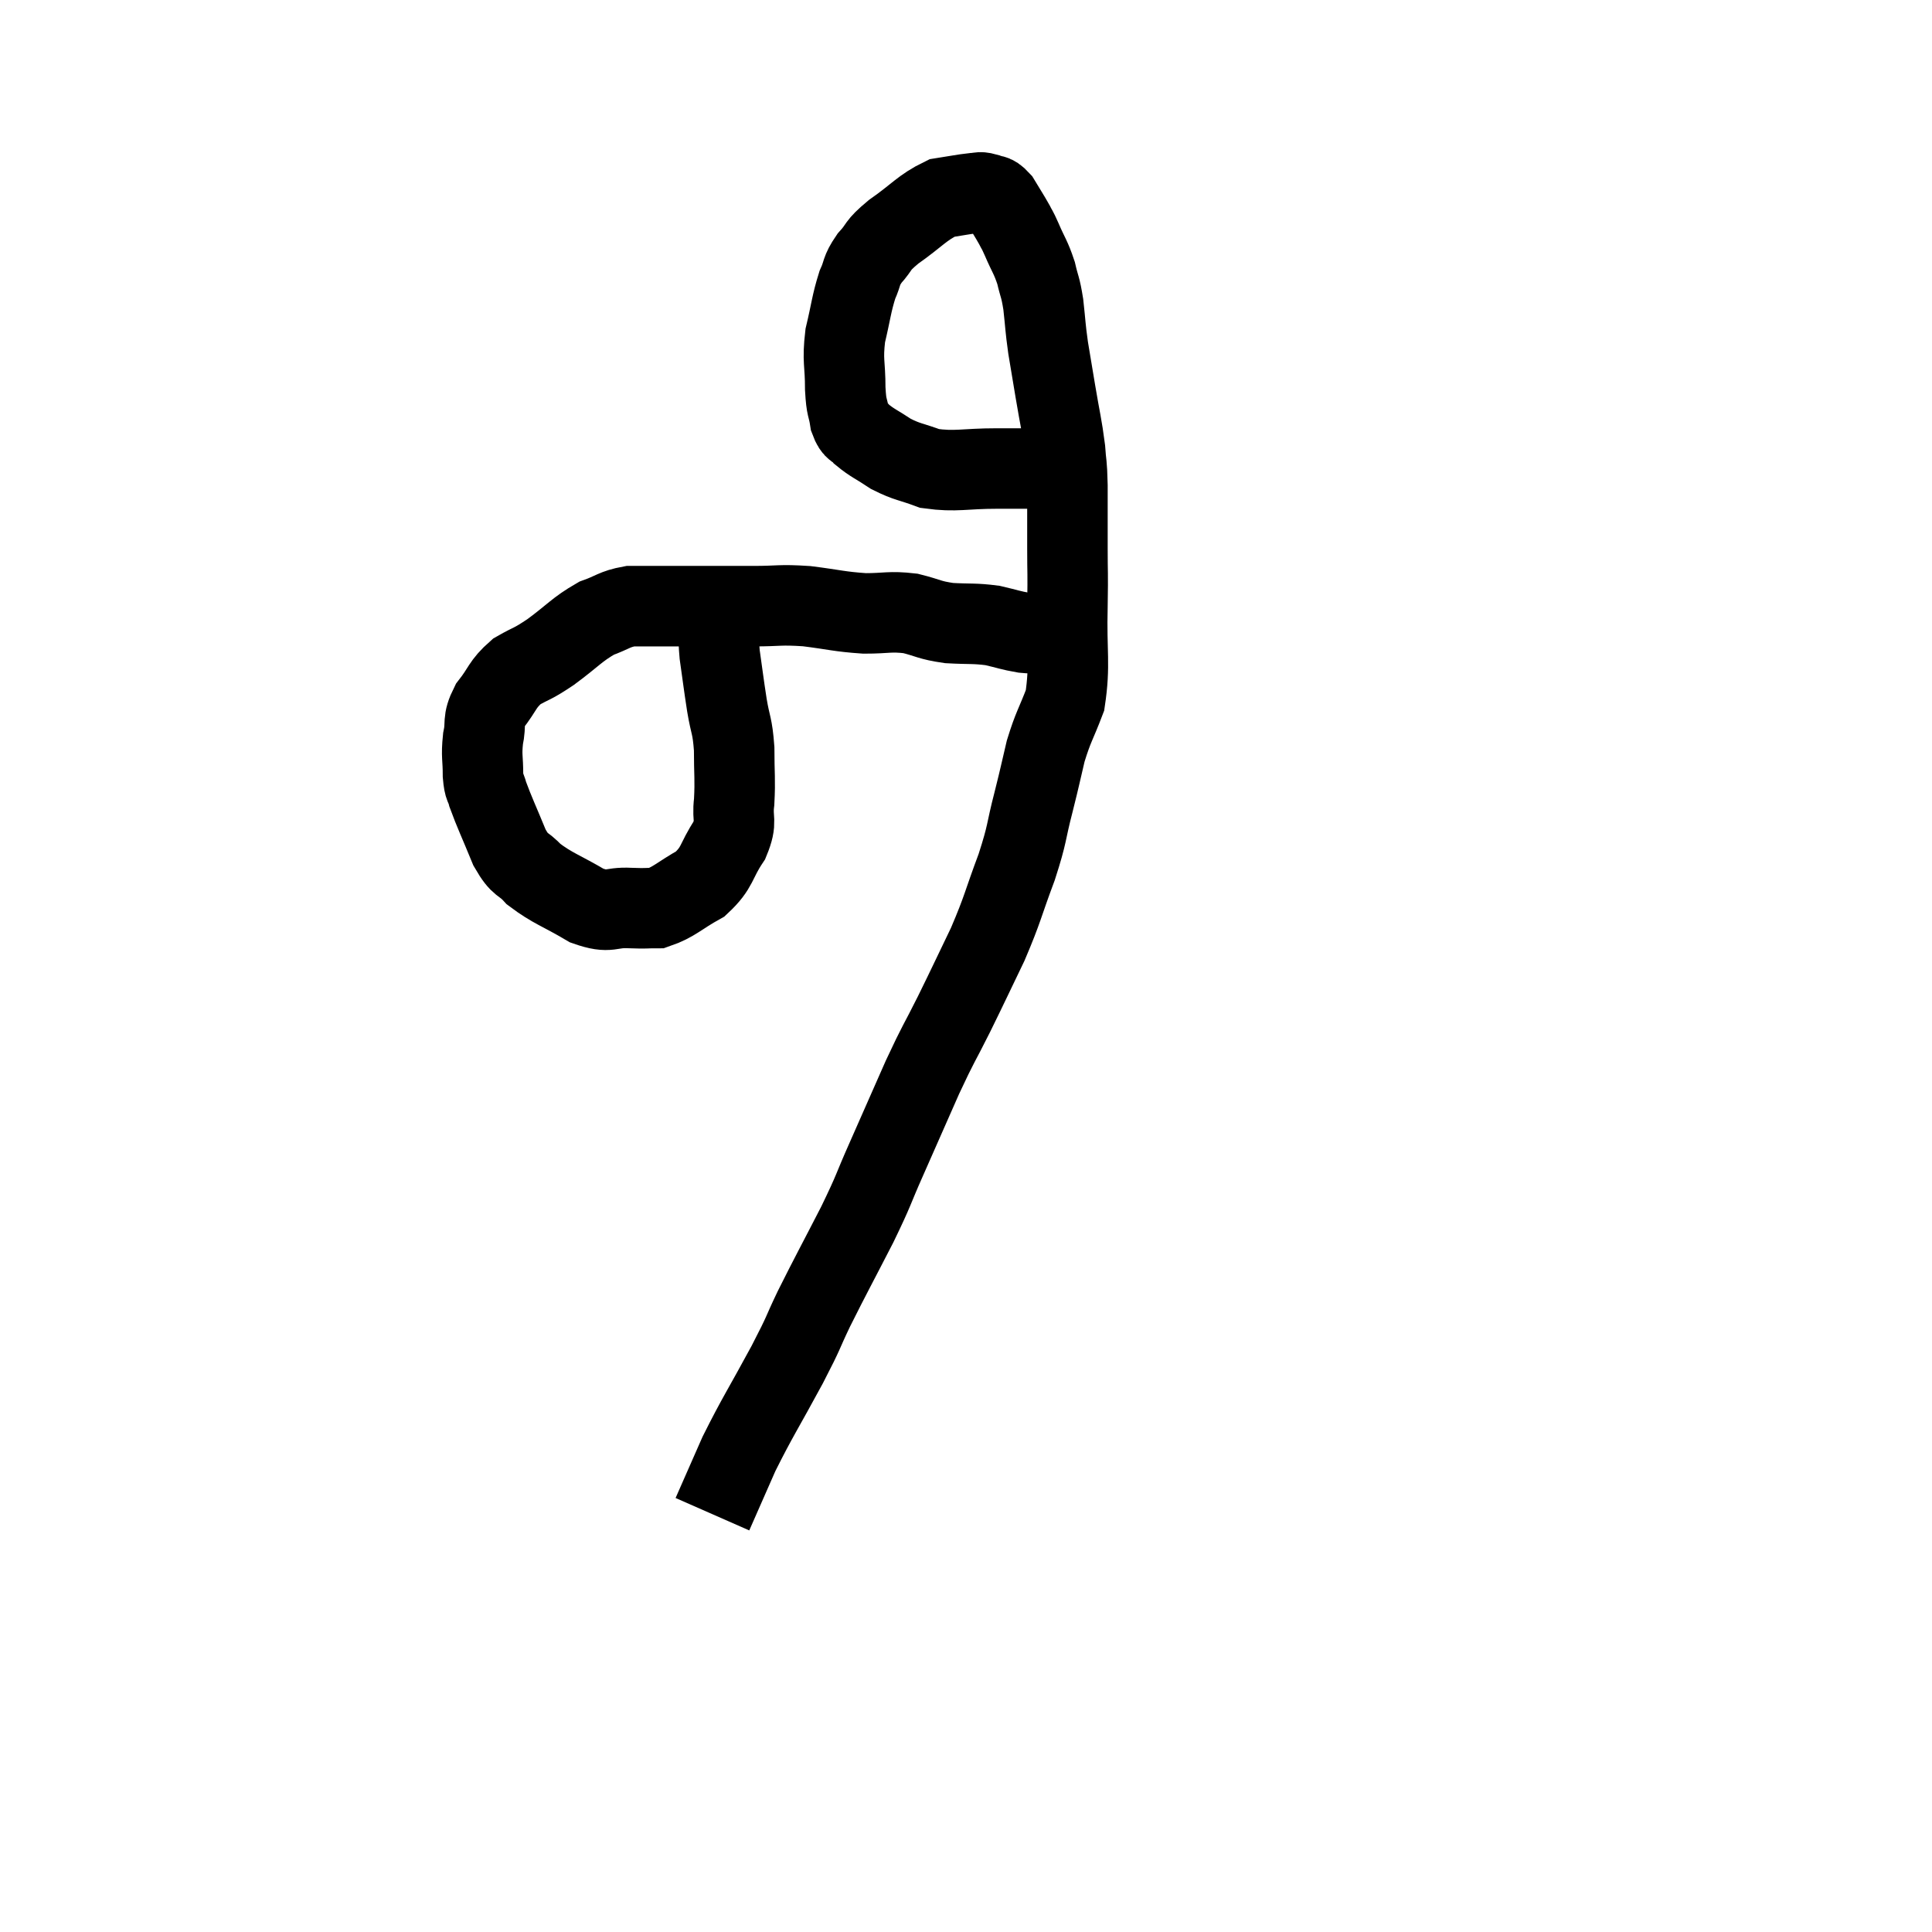 <svg width="48" height="48" viewBox="0 0 48 48" xmlns="http://www.w3.org/2000/svg"><path d="M 17.88 15.48 C 17.88 15.87, 17.835 15.75, 17.88 16.26 C 17.97 16.89, 17.97 16.935, 18.06 17.52 C 18.15 18.06, 18.195 18, 18.24 18.6 C 18.24 19.26, 18.27 19.35, 18.24 19.92 C 18.18 20.4, 18.33 20.37, 18.12 20.88 C 17.76 21.42, 17.85 21.54, 17.4 21.96 C 16.86 22.26, 16.755 22.41, 16.32 22.56 C 15.99 22.56, 16.095 22.575, 15.66 22.56 C 15.12 22.53, 15.18 22.71, 14.58 22.5 C 13.92 22.11, 13.74 22.08, 13.26 21.72 C 12.96 21.39, 12.945 21.555, 12.66 21.06 C 12.39 20.4, 12.285 20.19, 12.12 19.74 C 12.06 19.5, 12.03 19.605, 12 19.26 C 12 18.81, 11.955 18.795, 12 18.36 C 12.09 17.94, 11.97 17.94, 12.18 17.52 C 12.51 17.1, 12.465 17.01, 12.84 16.68 C 13.26 16.44, 13.185 16.53, 13.68 16.2 C 14.25 15.78, 14.325 15.645, 14.82 15.36 C 15.24 15.21, 15.255 15.135, 15.66 15.06 C 16.05 15.06, 16.02 15.06, 16.44 15.06 C 16.89 15.06, 16.77 15.06, 17.34 15.06 C 18.03 15.06, 18.045 15.06, 18.72 15.06 C 19.38 15.06, 19.35 15.015, 20.04 15.06 C 20.76 15.15, 20.835 15.195, 21.48 15.24 C 22.05 15.24, 22.095 15.18, 22.62 15.24 C 23.1 15.36, 23.07 15.405, 23.58 15.48 C 24.12 15.51, 24.195 15.48, 24.66 15.54 C 25.05 15.63, 25.095 15.66, 25.44 15.72 C 25.74 15.75, 25.77 15.705, 26.04 15.78 C 26.28 15.9, 26.355 15.93, 26.52 16.02 C 26.61 16.08, 26.655 16.11, 26.7 16.14 L 26.7 16.14" fill="none" stroke="black" stroke-width="2"></path><path d="M 25.86 11.64 C 25.32 11.64, 25.47 11.64, 24.78 11.64 C 23.94 11.64, 23.76 11.73, 23.1 11.64 C 22.62 11.46, 22.56 11.49, 22.14 11.28 C 21.78 11.04, 21.675 11.01, 21.42 10.8 C 21.27 10.62, 21.225 10.725, 21.12 10.44 C 21.06 10.05, 21.03 10.185, 21 9.66 C 21 9, 20.925 8.985, 21 8.34 C 21.15 7.71, 21.15 7.56, 21.3 7.08 C 21.45 6.75, 21.375 6.75, 21.6 6.42 C 21.9 6.09, 21.75 6.135, 22.2 5.76 C 22.8 5.34, 22.905 5.16, 23.4 4.92 C 23.79 4.86, 23.91 4.83, 24.18 4.8 C 24.33 4.8, 24.315 4.755, 24.48 4.8 C 24.66 4.89, 24.66 4.785, 24.84 4.98 C 25.02 5.28, 25.065 5.34, 25.2 5.58 C 25.29 5.76, 25.245 5.64, 25.38 5.94 C 25.56 6.36, 25.605 6.375, 25.74 6.78 C 25.83 7.17, 25.845 7.095, 25.92 7.56 C 25.98 8.1, 25.965 8.1, 26.04 8.64 C 26.13 9.18, 26.115 9.09, 26.22 9.72 C 26.34 10.44, 26.385 10.575, 26.46 11.16 C 26.49 11.61, 26.505 11.445, 26.52 12.06 C 26.52 12.84, 26.52 12.87, 26.52 13.62 C 26.52 14.34, 26.535 14.115, 26.52 15.06 C 26.49 16.23, 26.595 16.5, 26.46 17.4 C 26.22 18.03, 26.175 18.03, 25.98 18.66 C 25.83 19.29, 25.86 19.2, 25.68 19.92 C 25.47 20.73, 25.545 20.655, 25.26 21.54 C 24.9 22.5, 24.93 22.545, 24.54 23.46 C 24.12 24.33, 24.105 24.375, 23.7 25.2 C 23.31 25.98, 23.34 25.86, 22.92 26.76 C 22.47 27.78, 22.425 27.885, 22.02 28.8 C 21.66 29.61, 21.75 29.49, 21.3 30.42 C 20.76 31.47, 20.655 31.65, 20.22 32.52 C 19.89 33.21, 20.025 33, 19.56 33.9 C 18.96 35.01, 18.825 35.19, 18.36 36.12 C 18.03 36.87, 17.865 37.245, 17.7 37.62 C 17.7 37.62, 17.7 37.62, 17.7 37.62 L 17.7 37.62" fill="none" stroke="black" stroke-width="2"></path></svg>